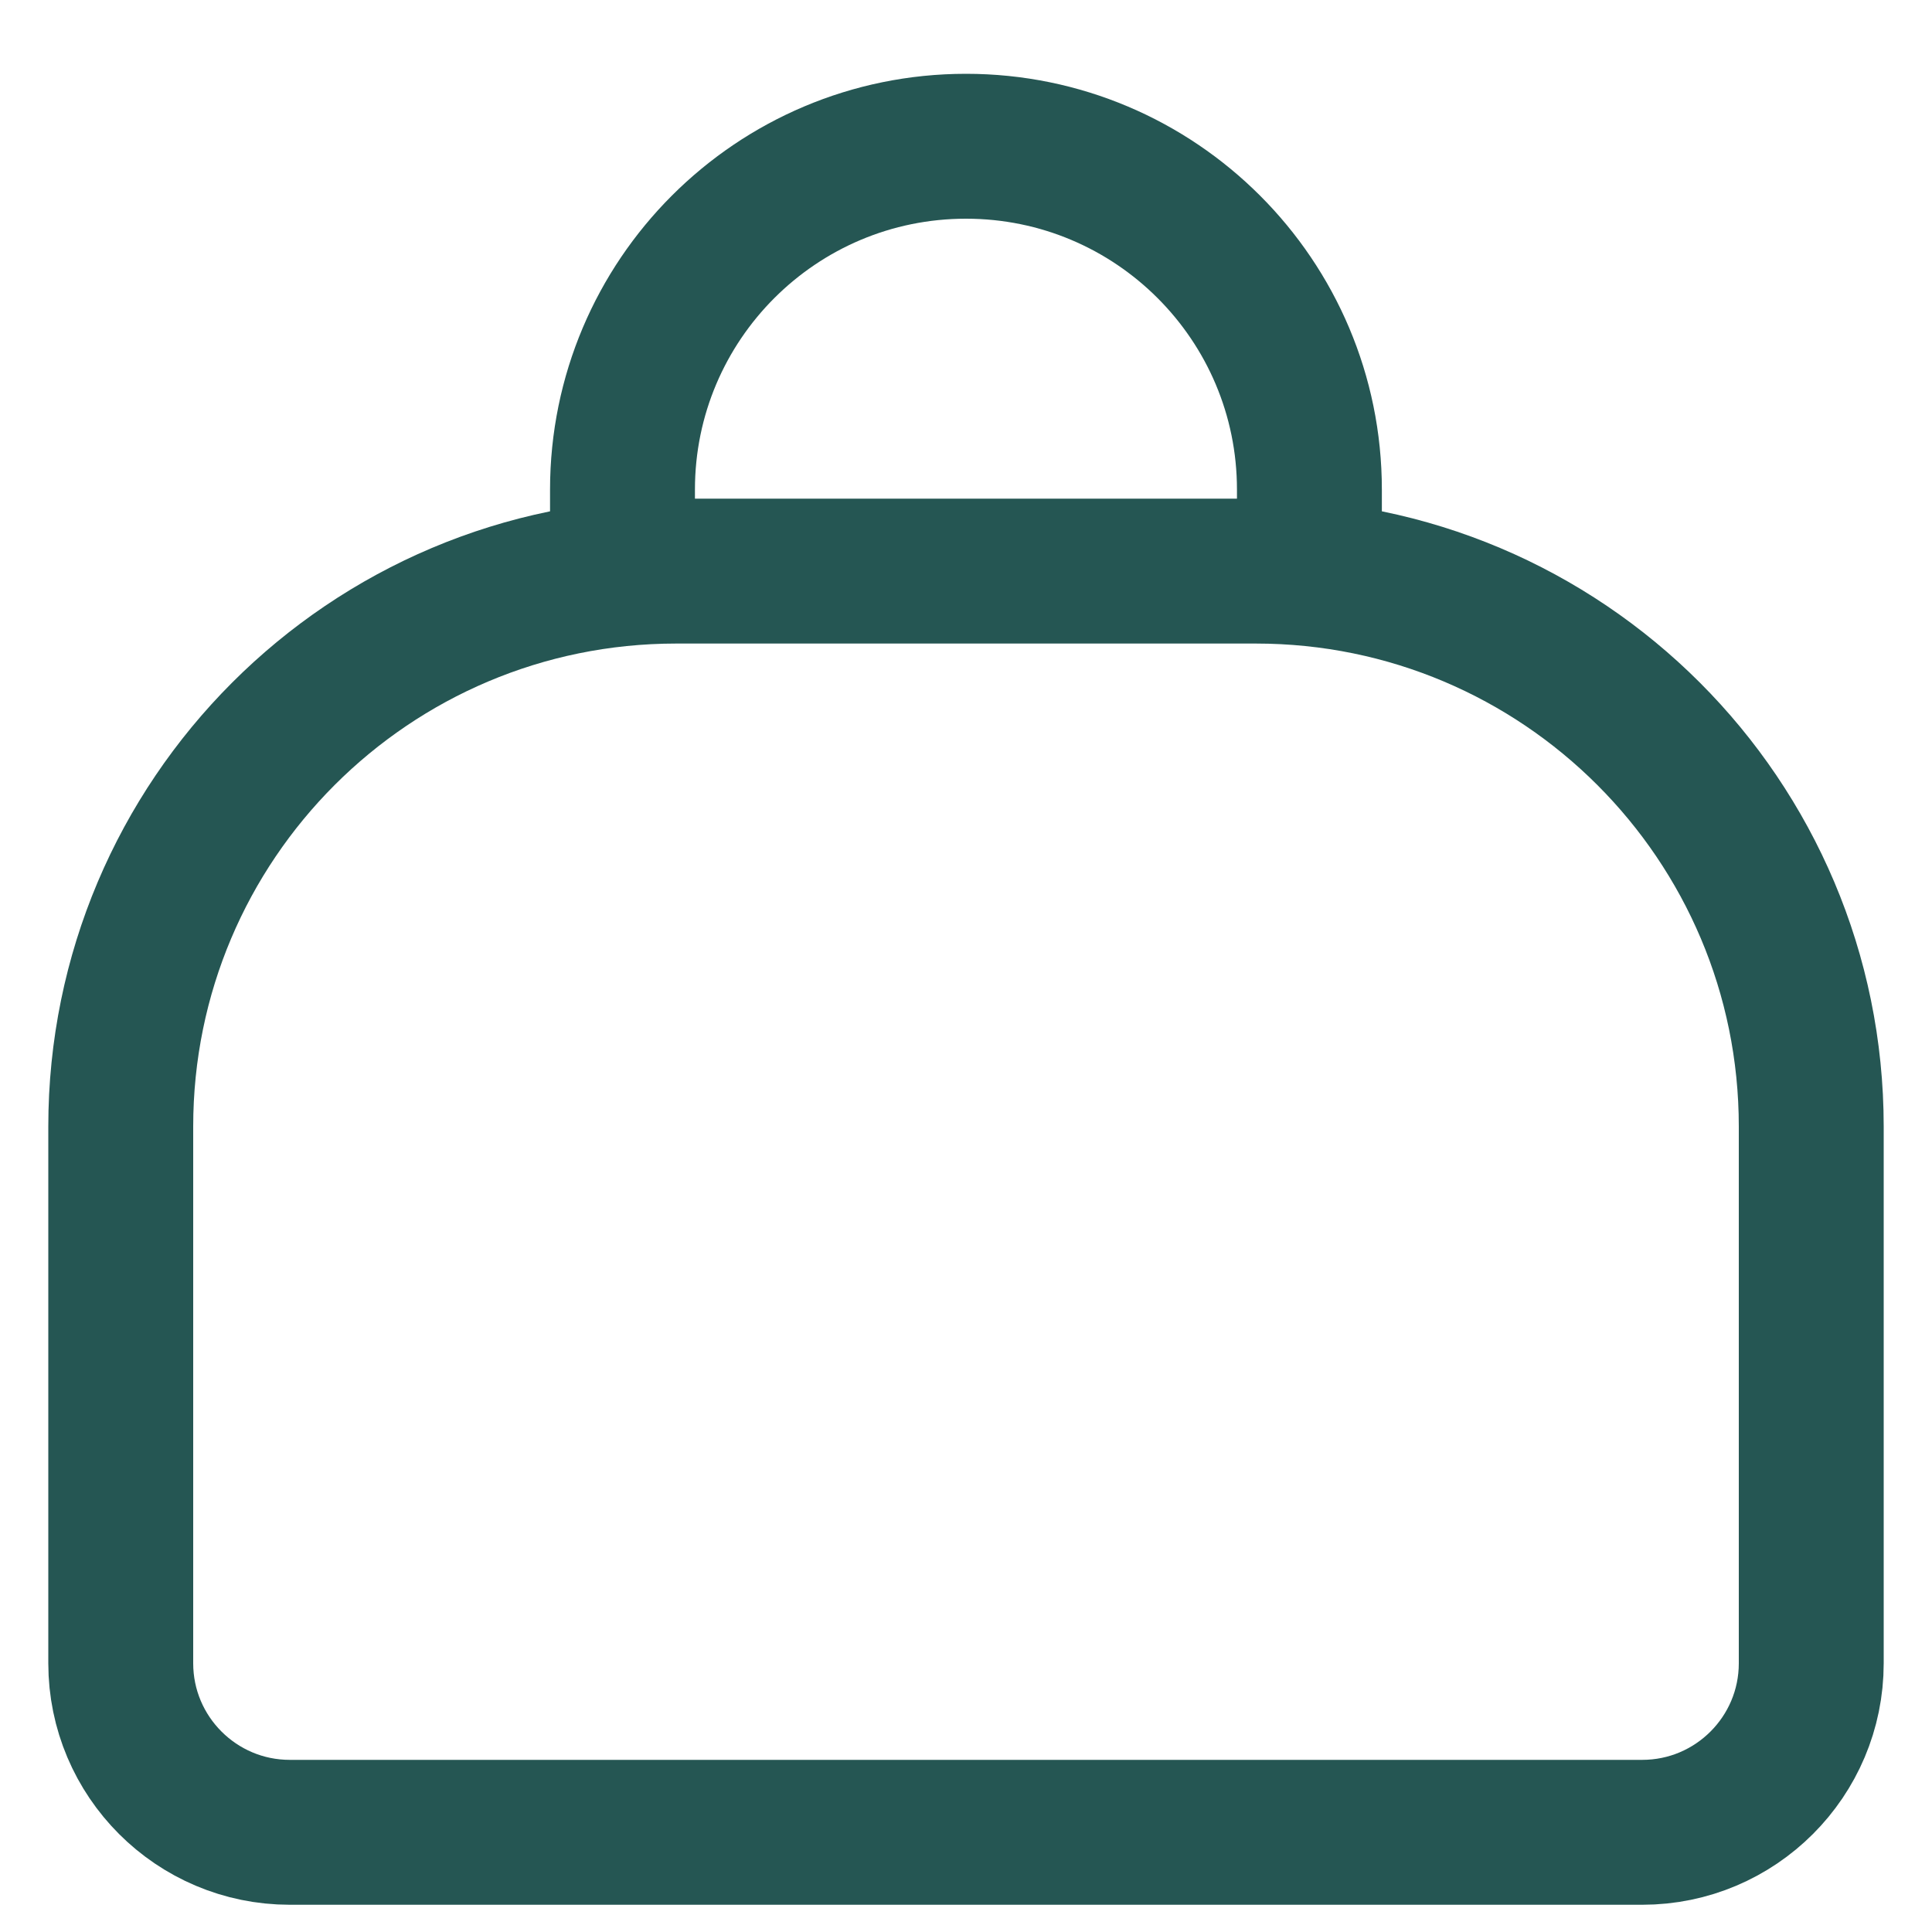 <svg width="20" height="20" viewBox="0 0 20 20" fill="none" xmlns="http://www.w3.org/2000/svg">
<path d="M7 5.912C3.824 5.912 1.25 8.486 1.25 11.662V17.218C1.25 18.184 2.034 18.968 3 18.968H17C17.966 18.968 18.75 18.184 18.75 17.218V11.662C18.75 8.486 16.176 5.912 13 5.912H7Z" stroke="#255653" stroke-width="1.5"/>
<path d="M13.555 5.958V5.069C13.555 3.106 11.963 1.514 10 1.514V1.514C8.036 1.514 6.444 3.106 6.444 5.069V5.958" stroke="#255653" stroke-width="1.5"/>
</svg>
